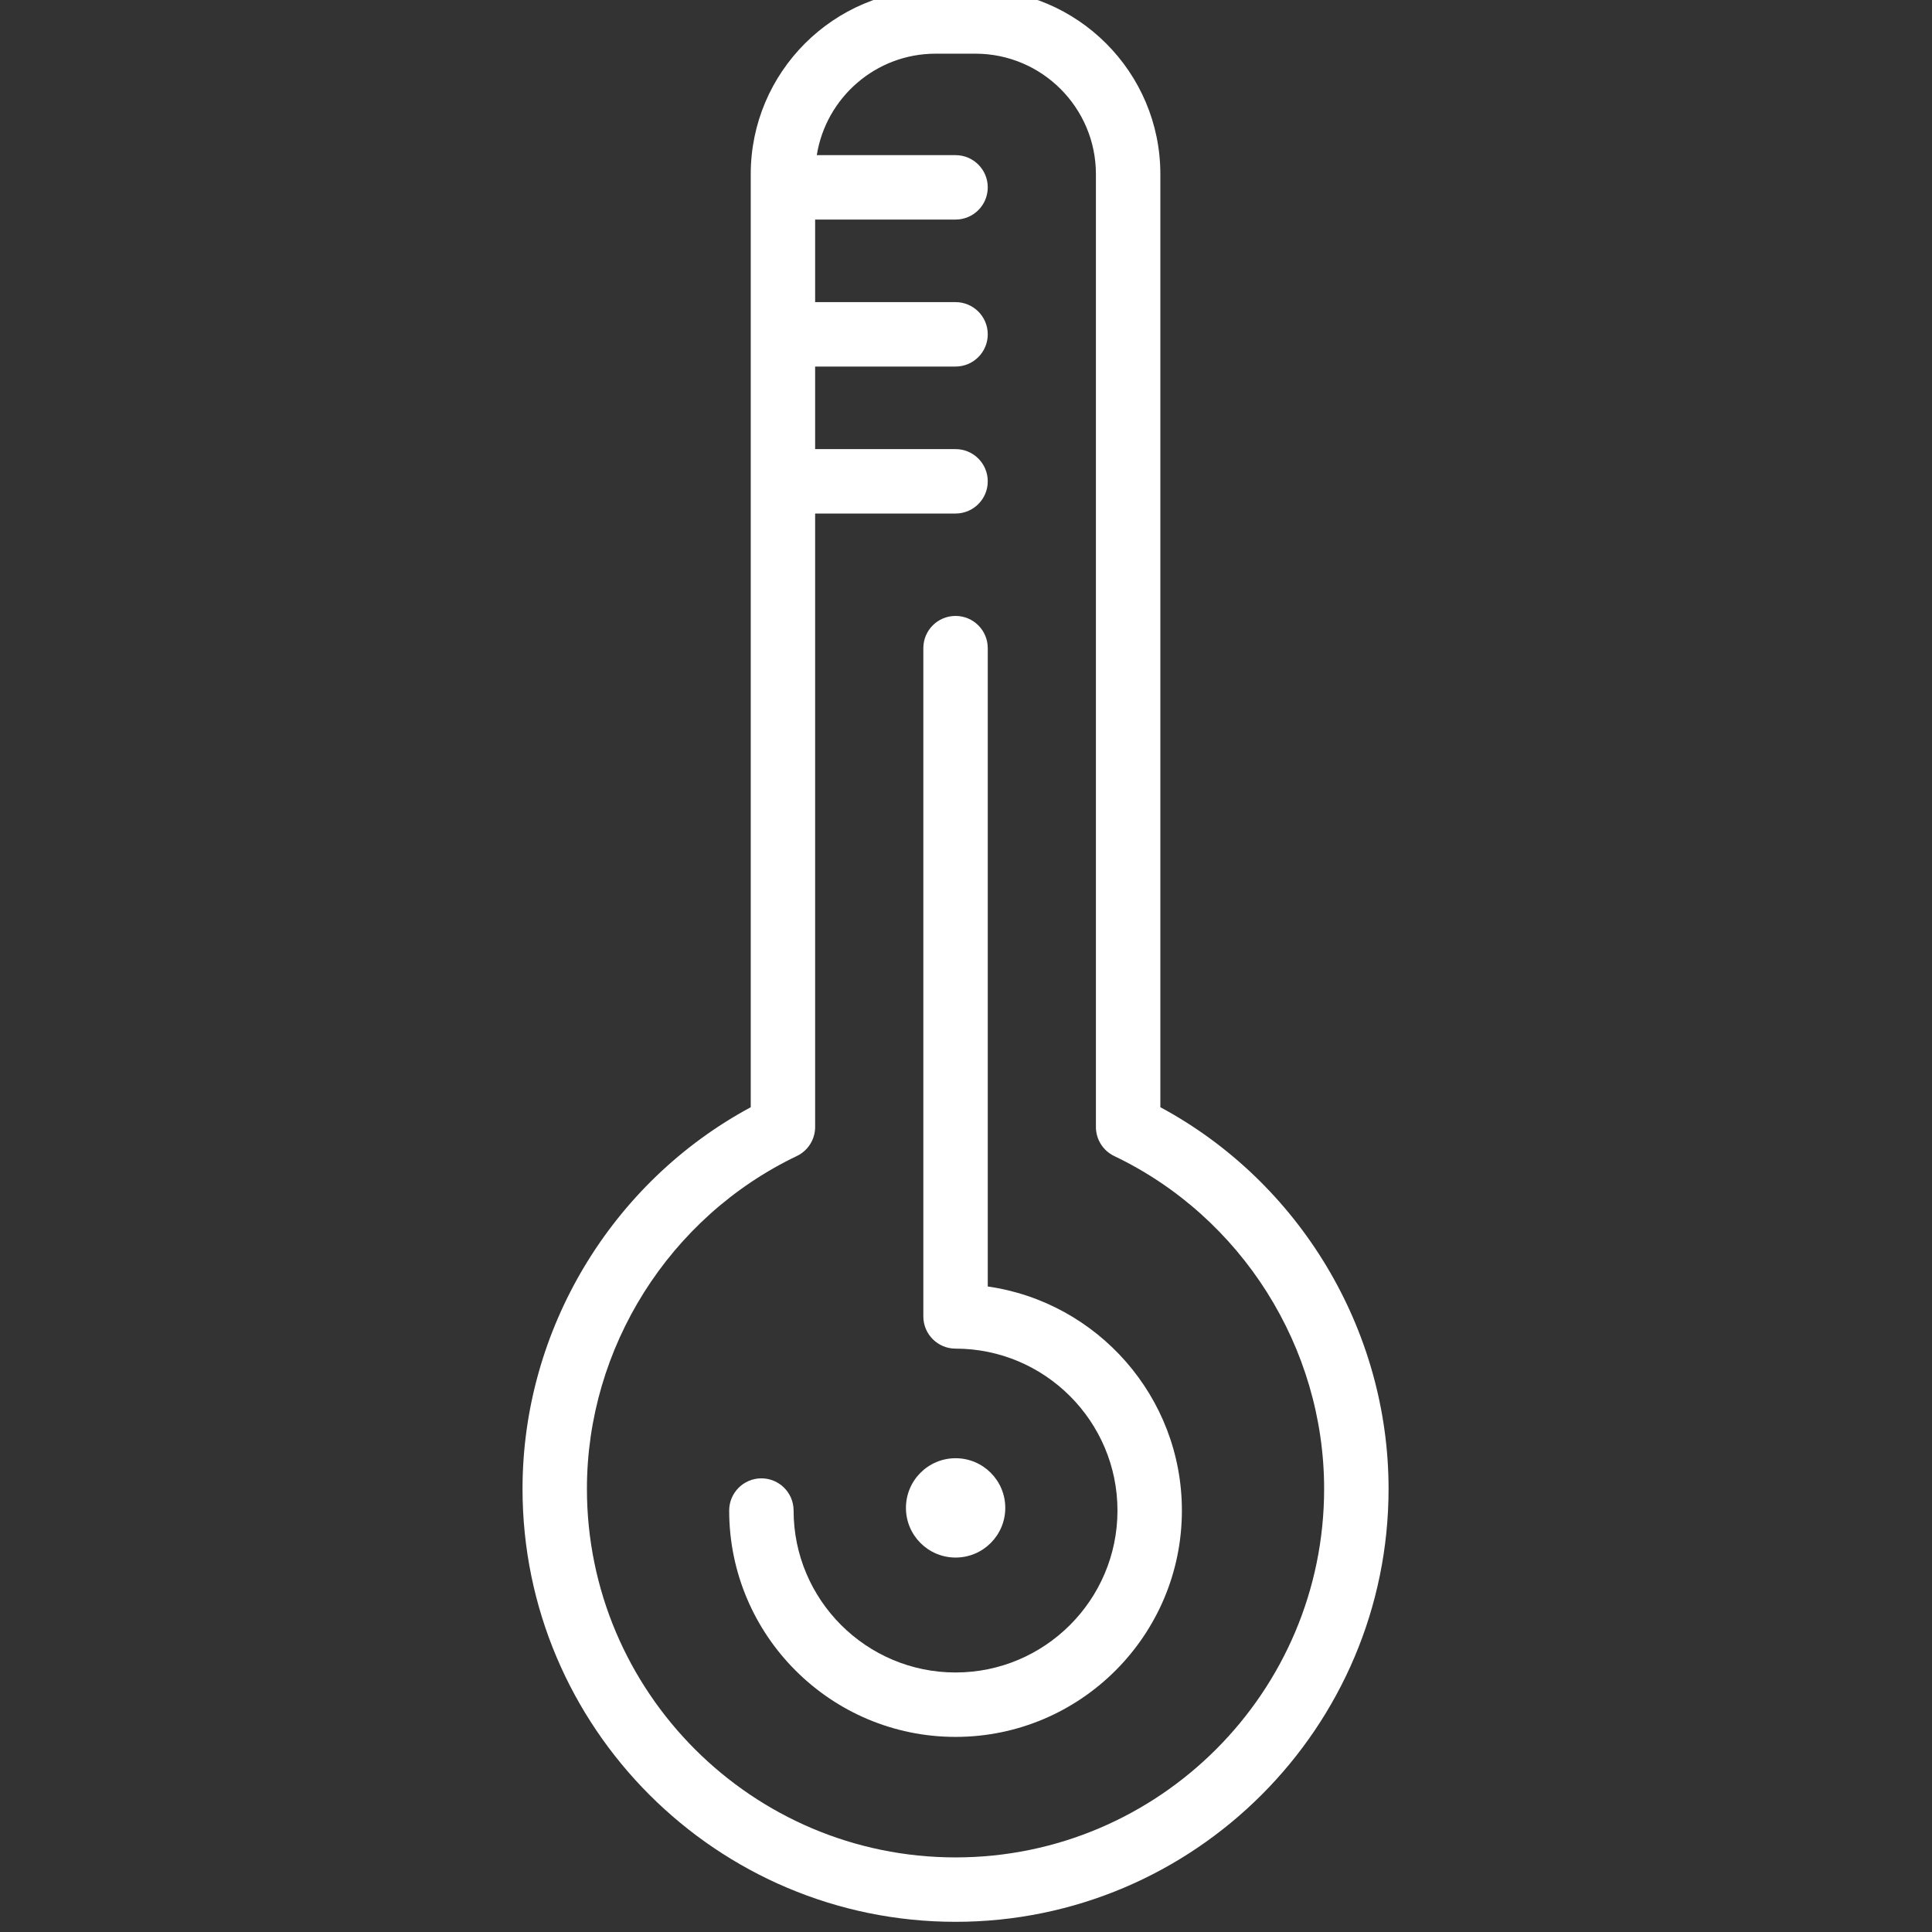<?xml version="1.0" encoding="UTF-8" standalone="no" ?>
<!DOCTYPE svg PUBLIC "-//W3C//DTD SVG 1.1//EN" "http://www.w3.org/Graphics/SVG/1.1/DTD/svg11.dtd">
<svg xmlns="http://www.w3.org/2000/svg" xmlns:xlink="http://www.w3.org/1999/xlink" version="1.1" width="350" height="350" viewBox="0 0 350 350" xml:space="preserve">
<rect x="0" y="0" width="350" height="350" fill="#333333" stroke="none"/>
<desc>Created with Fabric.js 1.7.22</desc>
<defs>
</defs>
<g id="icon" style="stroke: none; stroke-width: 1; stroke-dasharray: none; stroke-linecap: butt; stroke-linejoin: miter; stroke-miterlimit: 10; fill: none; fill-rule: nonzero; opacity: 1;" transform="translate(-1.944 -1.944) scale(3.89 3.89)" >
	<path d="M 45 81.388 c -5.813 0 -10.542 -4.729 -10.542 -10.541 c 0 -0.828 0.671 -1.5 1.5 -1.5 s 1.5 0.672 1.5 1.5 c 0 4.158 3.383 7.541 7.542 7.541 s 7.541 -3.383 7.541 -7.541 S 49.158 63.306 45 63.306 c -0.829 0 -1.5 -0.672 -1.5 -1.5 V 30.684 c 0 -0.829 0.671 -1.5 1.5 -1.5 s 1.5 0.671 1.5 1.5 v 29.728 c 5.104 0.73 9.041 5.131 9.041 10.435 C 55.541 76.659 50.813 81.388 45 81.388 z" style="stroke: none; stroke-width: 1; stroke-dasharray: none; stroke-linecap: butt; stroke-linejoin: miter; stroke-miterlimit: 10; fill: rgb(255,255,255); fill-rule: nonzero; opacity: 1;" transform=" matrix(1 0 0 1 0 0) " stroke-linecap="round" />
	<path d="M 54.538 52.063 V 8.61 c 0 -4.748 -3.862 -8.61 -8.609 -8.61 h -1.857 c -4.748 0 -8.61 3.862 -8.61 8.61 v 43.454 c -6.487 3.492 -10.628 10.365 -10.628 17.771 C 24.833 80.953 33.88 90 45 90 c 11.119 0 20.166 -9.047 20.166 -20.166 C 65.166 62.429 61.024 55.556 54.538 52.063 z M 45 87 c -9.466 0 -17.167 -7.7 -17.167 -17.166 c 0 -6.576 3.837 -12.659 9.775 -15.497 c 0.521 -0.249 0.853 -0.775 0.853 -1.354 V 24.415 H 45 c 0.829 0 1.5 -0.671 1.5 -1.5 s -0.671 -1.5 -1.5 -1.5 h -6.539 v -3.845 H 45 c 0.829 0 1.5 -0.671 1.5 -1.5 s -0.671 -1.5 -1.5 -1.5 h -6.539 v -3.845 H 45 c 0.829 0 1.5 -0.671 1.5 -1.5 s -0.671 -1.5 -1.5 -1.5 h -6.462 C 38.965 5.051 41.28 3 44.071 3 h 1.857 c 3.093 0 5.609 2.517 5.609 5.61 v 44.374 c 0 0.578 0.332 1.104 0.854 1.354 c 5.938 2.838 9.774 8.921 9.774 15.497 C 62.166 79.3 54.466 87 45 87 z" style="stroke: none; stroke-width: 1; stroke-dasharray: none; stroke-linecap: butt; stroke-linejoin: miter; stroke-miterlimit: 10; fill: rgb(255,255,255); fill-rule: nonzero; opacity: 1;" transform=" matrix(1 0 0 1 0 0) " stroke-linecap="round" />
	<circle cx="45.003" cy="70.723" r="2.313" style="stroke: none; stroke-width: 1; stroke-dasharray: none; stroke-linecap: butt; stroke-linejoin: miter; stroke-miterlimit: 10; fill: rgb(255,255,255); fill-rule: nonzero; opacity: 1;" transform="  matrix(1 0 0 1 0 0) "/>
</g>
</svg>